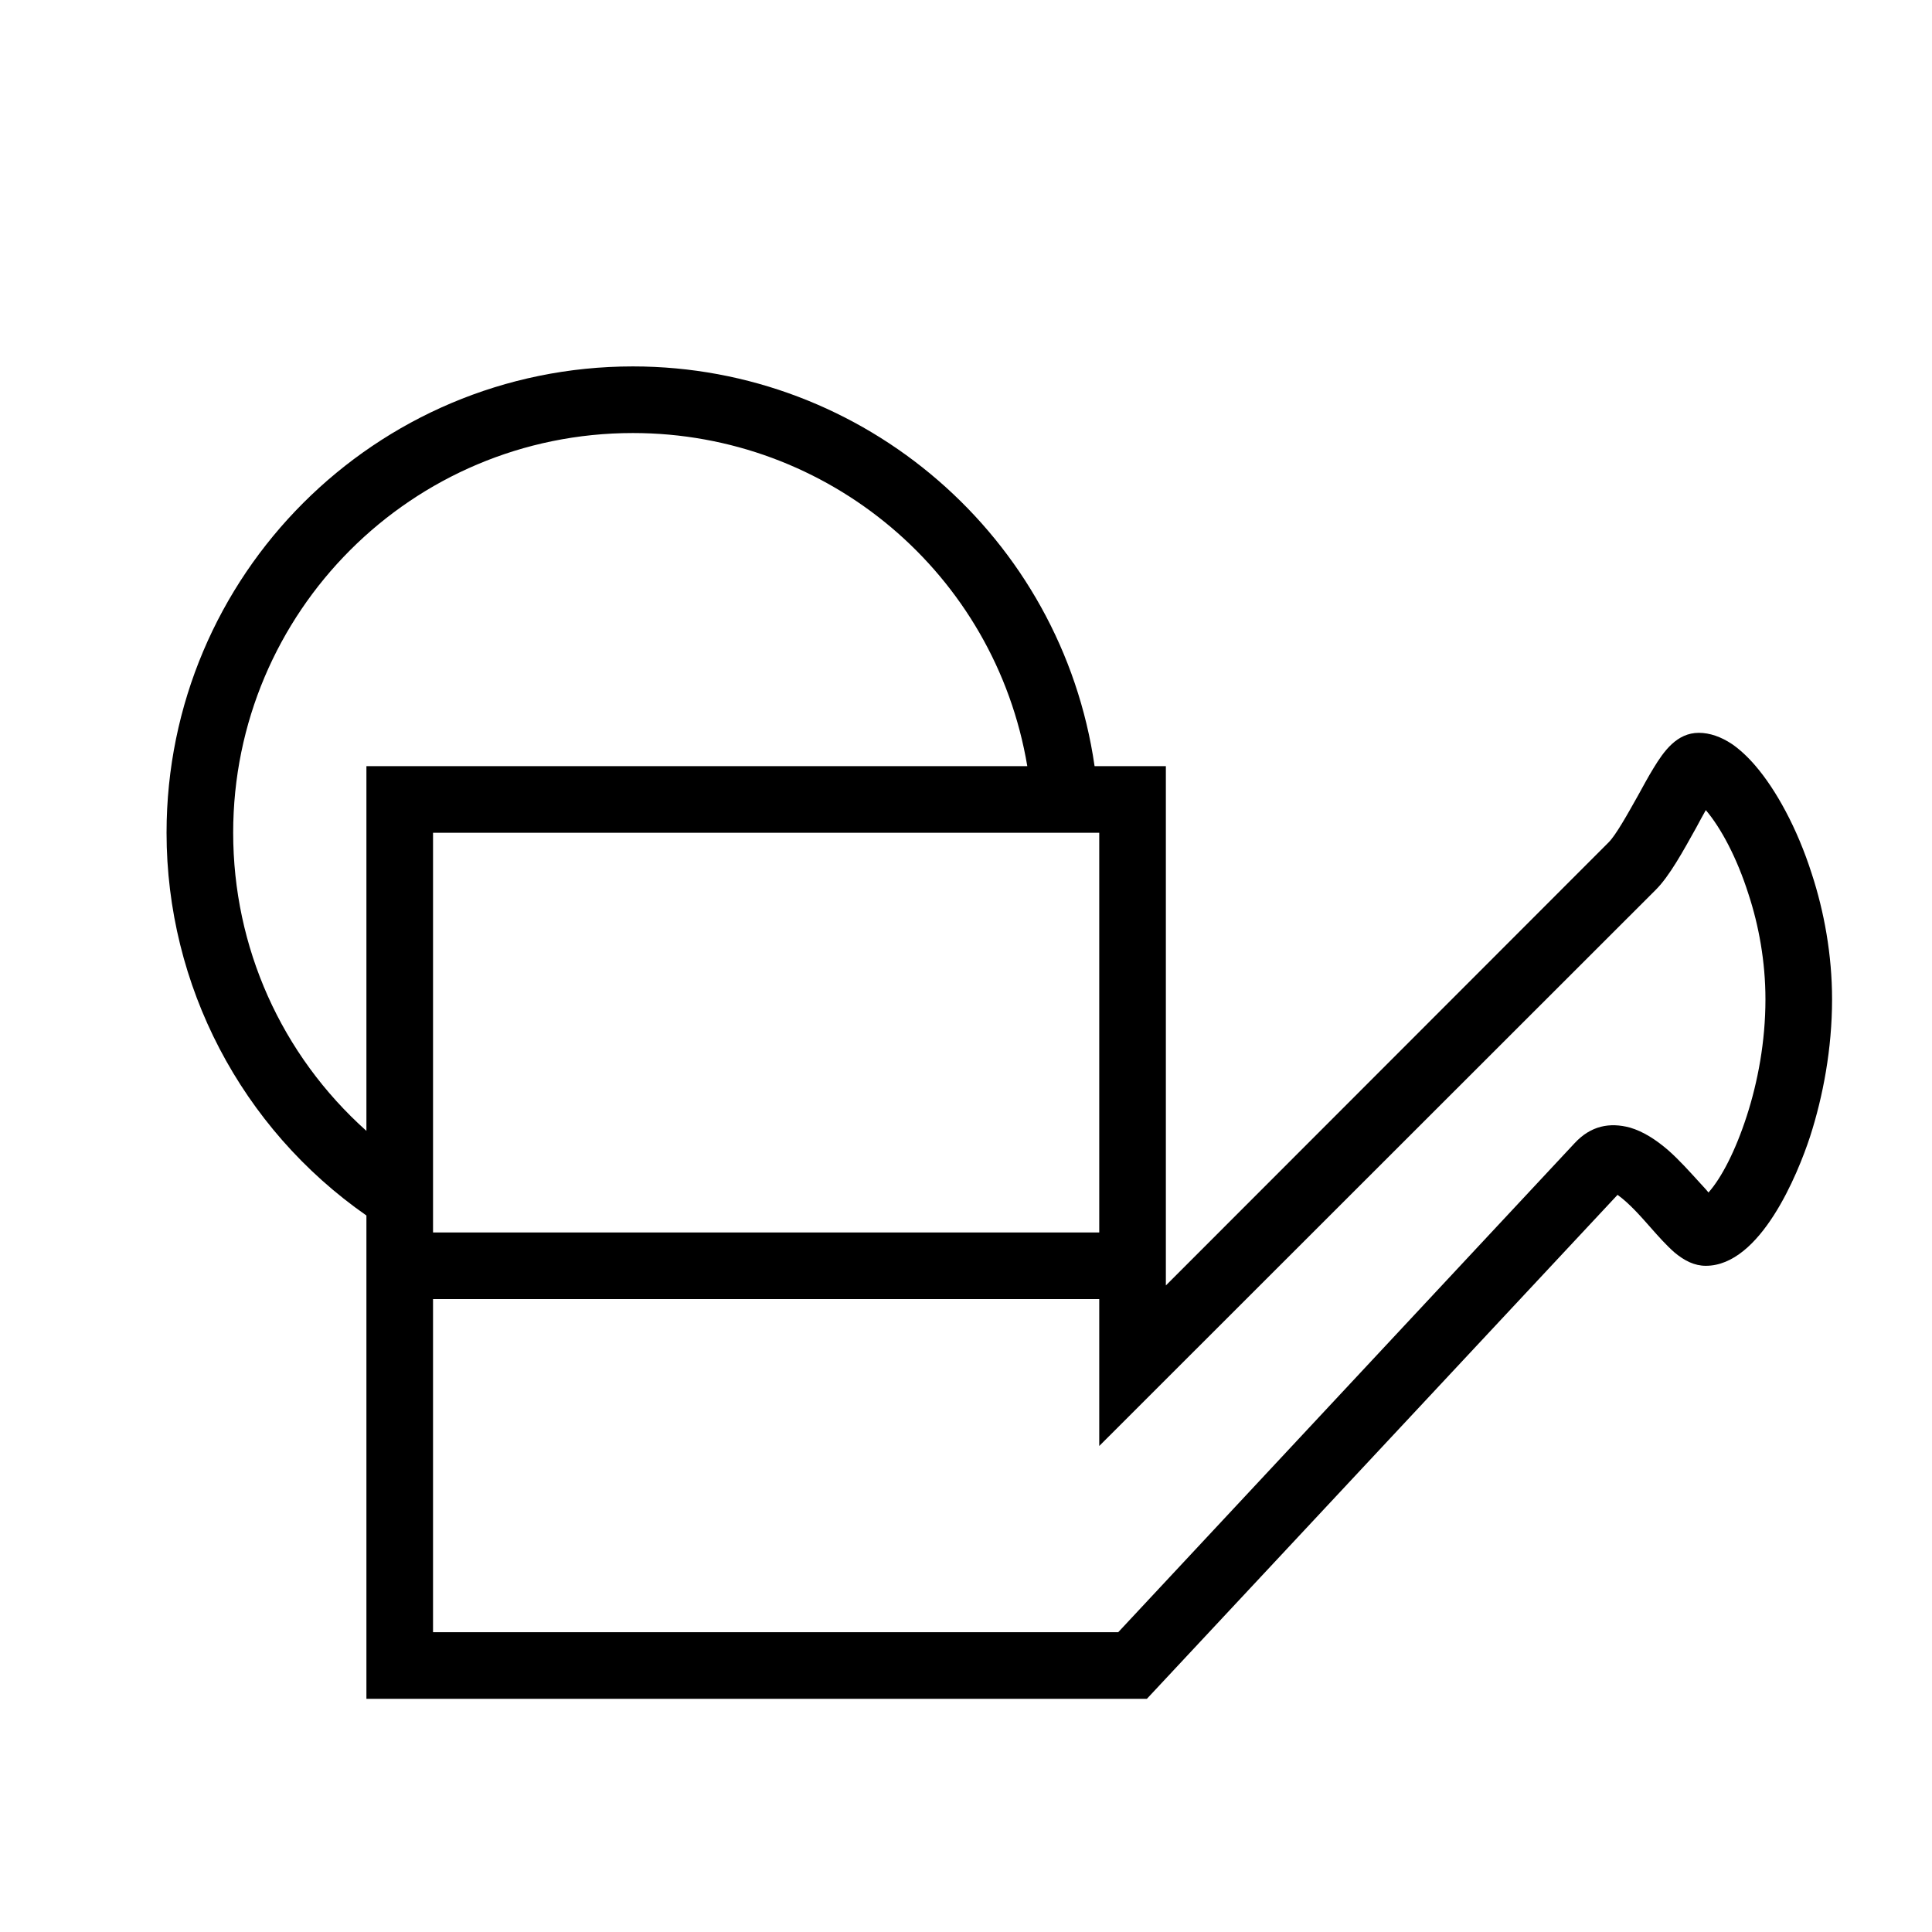 <?xml version="1.0" encoding="UTF-8"?>
<!DOCTYPE svg PUBLIC "-//W3C//DTD SVG 1.1//EN" "http://www.w3.org/Graphics/SVG/1.1/DTD/svg11.dtd">
<svg xmlns="http://www.w3.org/2000/svg" xml:space="preserve" width="580px" height="580px" shape-rendering="geometricPrecision" text-rendering="geometricPrecision" image-rendering="optimizeQuality" fill-rule="nonzero" clip-rule="nonzero" viewBox="0 0 5800 5800" xmlns:xlink="http://www.w3.org/1999/xlink">
	<title>watering_can_half icon</title>
	<desc>watering_can_half icon from the IconExperience.com I-Collection. Copyright by INCORS GmbH (www.incors.com).</desc>
		<path id="curve28"  d="M3357 4900l1370 -1468c49,-53 106,-63 166,-47 41,12 79,37 115,68 33,29 66,66 97,100 8,9 17,18 24,27 39,-44 81,-125 115,-230 33,-102 56,-223 56,-350 0,-113 -20,-222 -51,-316 -35,-110 -83,-199 -128,-252 -9,16 -19,34 -29,53 -39,70 -80,145 -121,186l-1671 1670 0 -441 -2000 0 0 1000 2057 0zm-1457 -3800c695,0 1287,513 1386,1200l214 0 0 1559 1329 -1330c22,-22 56,-83 88,-140 16,-29 31,-57 47,-83 31,-51 70,-106 136,-106 33,0 67,12 100,34 23,16 47,38 70,65 61,71 125,186 169,324 37,113 61,243 61,377 0,148 -27,291 -66,412 -37,113 -149,388 -313,388 -34,0 -64,-15 -94,-40 -25,-22 -49,-49 -71,-74 -30,-34 -64,-73 -100,-99l-1413 1513 -2343 0 0 -1451c-376,-262 -600,-691 -600,-1149 0,-773 627,-1400 1400,-1400zm0 200c-663,0 -1200,537 -1200,1200 0,343 144,666 400,895 0,-365 0,-730 0,-1095 661,0 1322,0 1984,0 -97,-578 -598,-1000 -1184,-1000zm1400 2400l0 -1200 -2000 0 0 1200 2000 0z"/>
</svg>